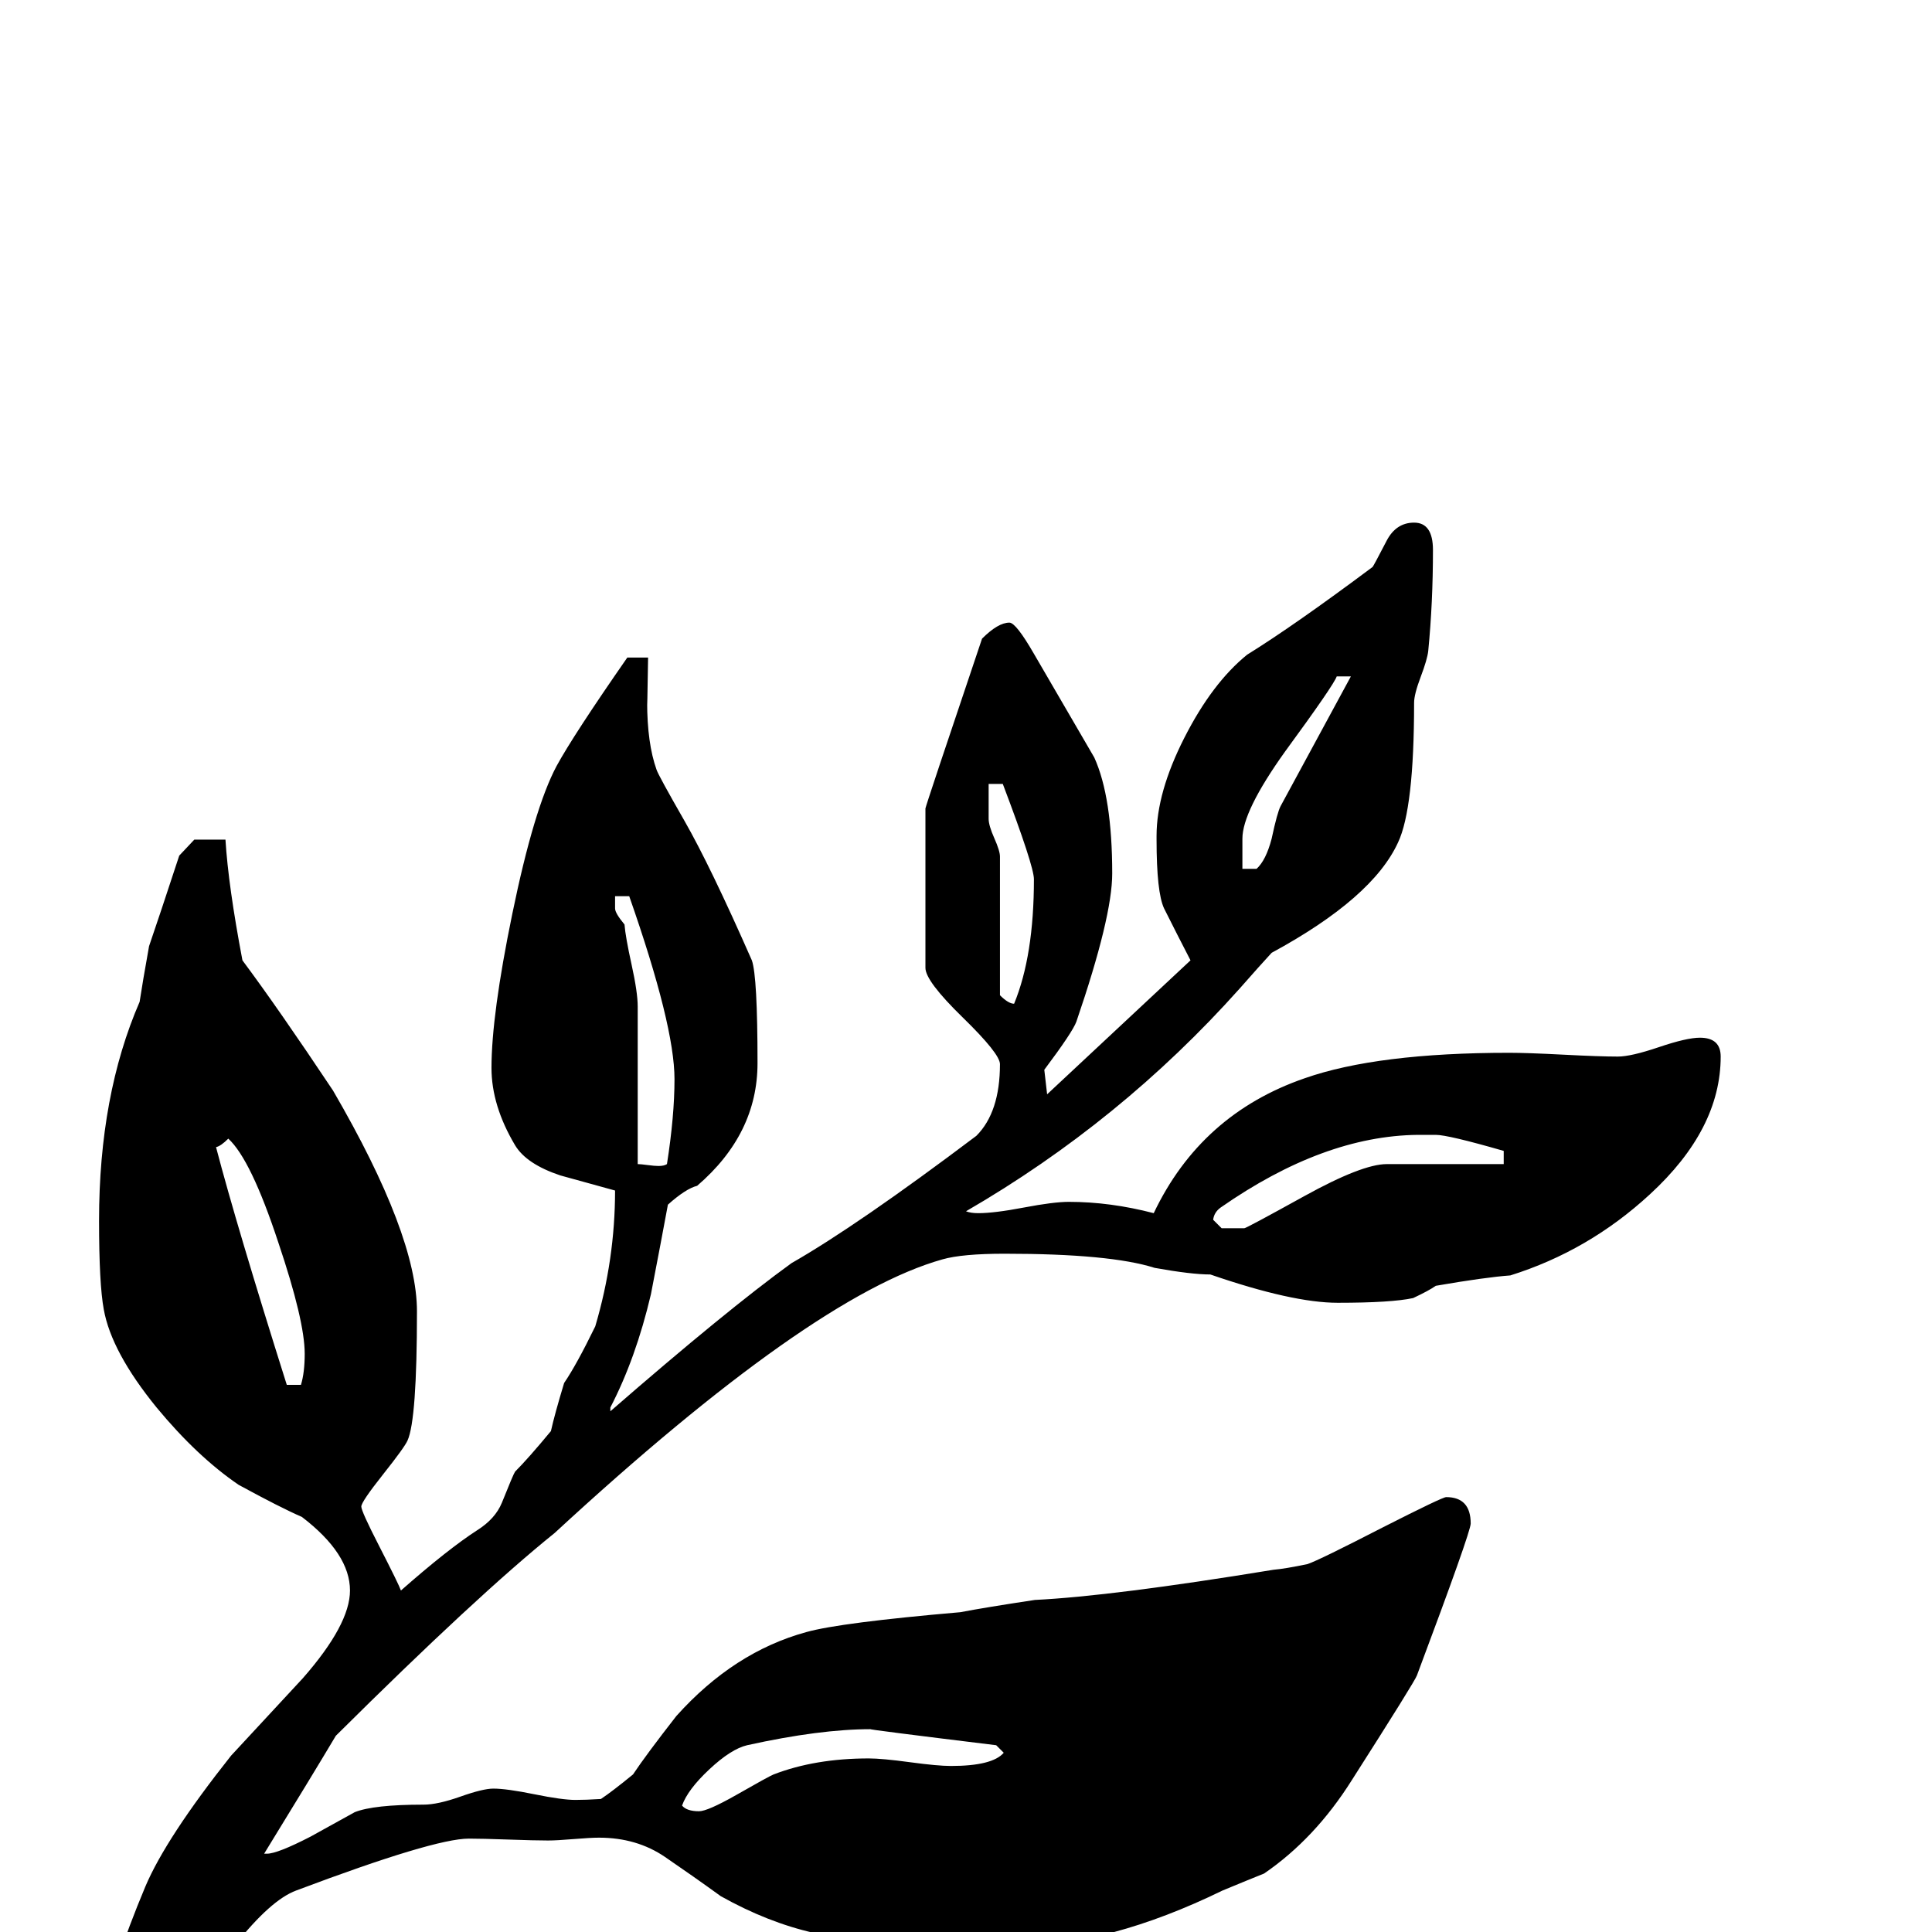 <?xml version="1.0" standalone="no"?>
<!DOCTYPE svg PUBLIC "-//W3C//DTD SVG 1.1//EN" "http://www.w3.org/Graphics/SVG/1.1/DTD/svg11.dtd" >
<svg viewBox="0 -442 2048 2048">
  <g transform="matrix(1 0 0 -1 0 1606)">
   <path fill="currentColor"
d="M1824 928q0 -77 -75 -146q-65 -60 -148 -86q-27 -2 -79 -11q-7 -5 -24 -13q-23 -5 -80 -5q-48 0 -135 30q-20 0 -59 7q-47 15 -159 15q-45 0 -66 -6q-139 -39 -411 -290q-82 -66 -232 -215q-25 -42 -76 -125h3q11 0 46 18q45 25 47 26q20 8 73 8q15 0 39 8.5t35 8.5
q14 0 43.5 -6t43.5 -6q11 0 27 1q12 8 34 26q14 21 46 62q61 68 138 89q36 10 163 21q26 5 79 13q82 4 253 32q12 1 36 6q12 4 80 39q63 32 67 32q26 0 26 -28q0 -9 -57 -161q-2 -6 -69 -111q-39 -62 -93 -99q-15 -6 -44 -18q-121 -59 -221 -59q-149 0 -212 14
q-49 11 -99 39q-29 21 -59 41.5t-70 20.5q-9 0 -27 -1.5t-27 -1.5q-14 0 -42 1t-42 1q-37 0 -183 -55q-27 -10 -65 -58q-22 -28 -55 -189q-1 -26 -11 -75q-9 -25 -38 -25q-19 0 -33 33q-9 2 -30 15q2 136 72 303q22 52 91 139l76 82q50 57 50 93q0 39 -51 78q-23 10 -67 34
q-44 30 -87 82q-48 59 -56 104q-5 27 -5 94q0 133 43 232q3 20 10 59q11 32 32 96l16 17h33q3 -49 18 -128q38 -51 96 -138q89 -153 89 -234q0 -115 -10 -137q-3 -7 -26 -36t-23 -34t19 -42q21 -41 23 -47q50 44 81 64q19 12 26 29q12 30 14 33q14 14 38 43q4 18 14 51
q13 19 33 60q21 71 21 144l-58 16q-36 12 -48 32q-25 42 -25 82q0 56 22 163q23 112 47 157q18 33 75 115h22q-1 -63 -1 -47q0 -44 10 -72q2 -6 29.5 -54t71.5 -148q6 -17 6 -109q0 -75 -64 -130q-12 -3 -31 -20q-7 -38 -18 -95q-16 -68 -43 -120v-4q123 107 192 157
q70 40 196 135q25 25 25 76q0 11 -39.5 49.5t-39.5 52.5v169q0 2 60 180q17 17 29 17q7 0 26 -33l64 -110q19 -42 19 -123q0 -46 -38 -157q-4 -11 -34 -51l3 -26l152 142q-14 27 -28 55q-8 17 -8 73v4q0 46 29.5 104t66.5 88q50 31 133 93q1 1 15 28q10 19 29 19
q20 0 20 -29q0 -56 -5 -107q-1 -9 -8 -27.5t-7 -27.5q0 -112 -17 -148q-27 -59 -134 -117q-12 -13 -34 -38q-126 -141 -290 -236q5 -2 13 -2q17 0 48.5 6t47.5 6q44 0 90 -12q50 105 160 143q77 27 217 27q19 0 57.5 -2t57.5 -2q14 0 43.5 10t43.5 10q22 0 22 -20z
M1432 1331h-15q-3 -9 -55 -80q-45 -63 -45 -92v-32h15q10 9 16 32q6 28 9.5 34.5t74.5 137.5zM1594 814v14q-59 17 -72 17h-19q-100 -1 -209 -77q-7 -5 -8 -13l9 -9h24q2 0 63.5 34t87.5 34h124zM1096 1116q0 14 -33 101h-15v-37q0 -7 6 -20.5t6 -19.5v-147q9 -9 15 -9
q21 51 21 132zM715 904q0 57 -48 194h-15v-13q0 -5 10 -17q1 -13 7.5 -42.5t6.5 -44.5v-167q3 0 10.5 -1t11.5 -1q6 0 9 2q8 51 8 90zM1064 190l-8 8q-139 17 -133 17q-54 0 -131 -17q-17 -4 -40 -25.5t-29 -38.5q5 -6 18 -6q9 0 39 17q35 20 40 22q44 17 101 17
q14 0 43.5 -4t43.5 -4q44 0 56 14zM323 613q0 35 -28 118q-29 88 -53 110q-8 -8 -13 -9q22 -84 75 -252h15q4 13 4 33z" />
  </g>

</svg>
